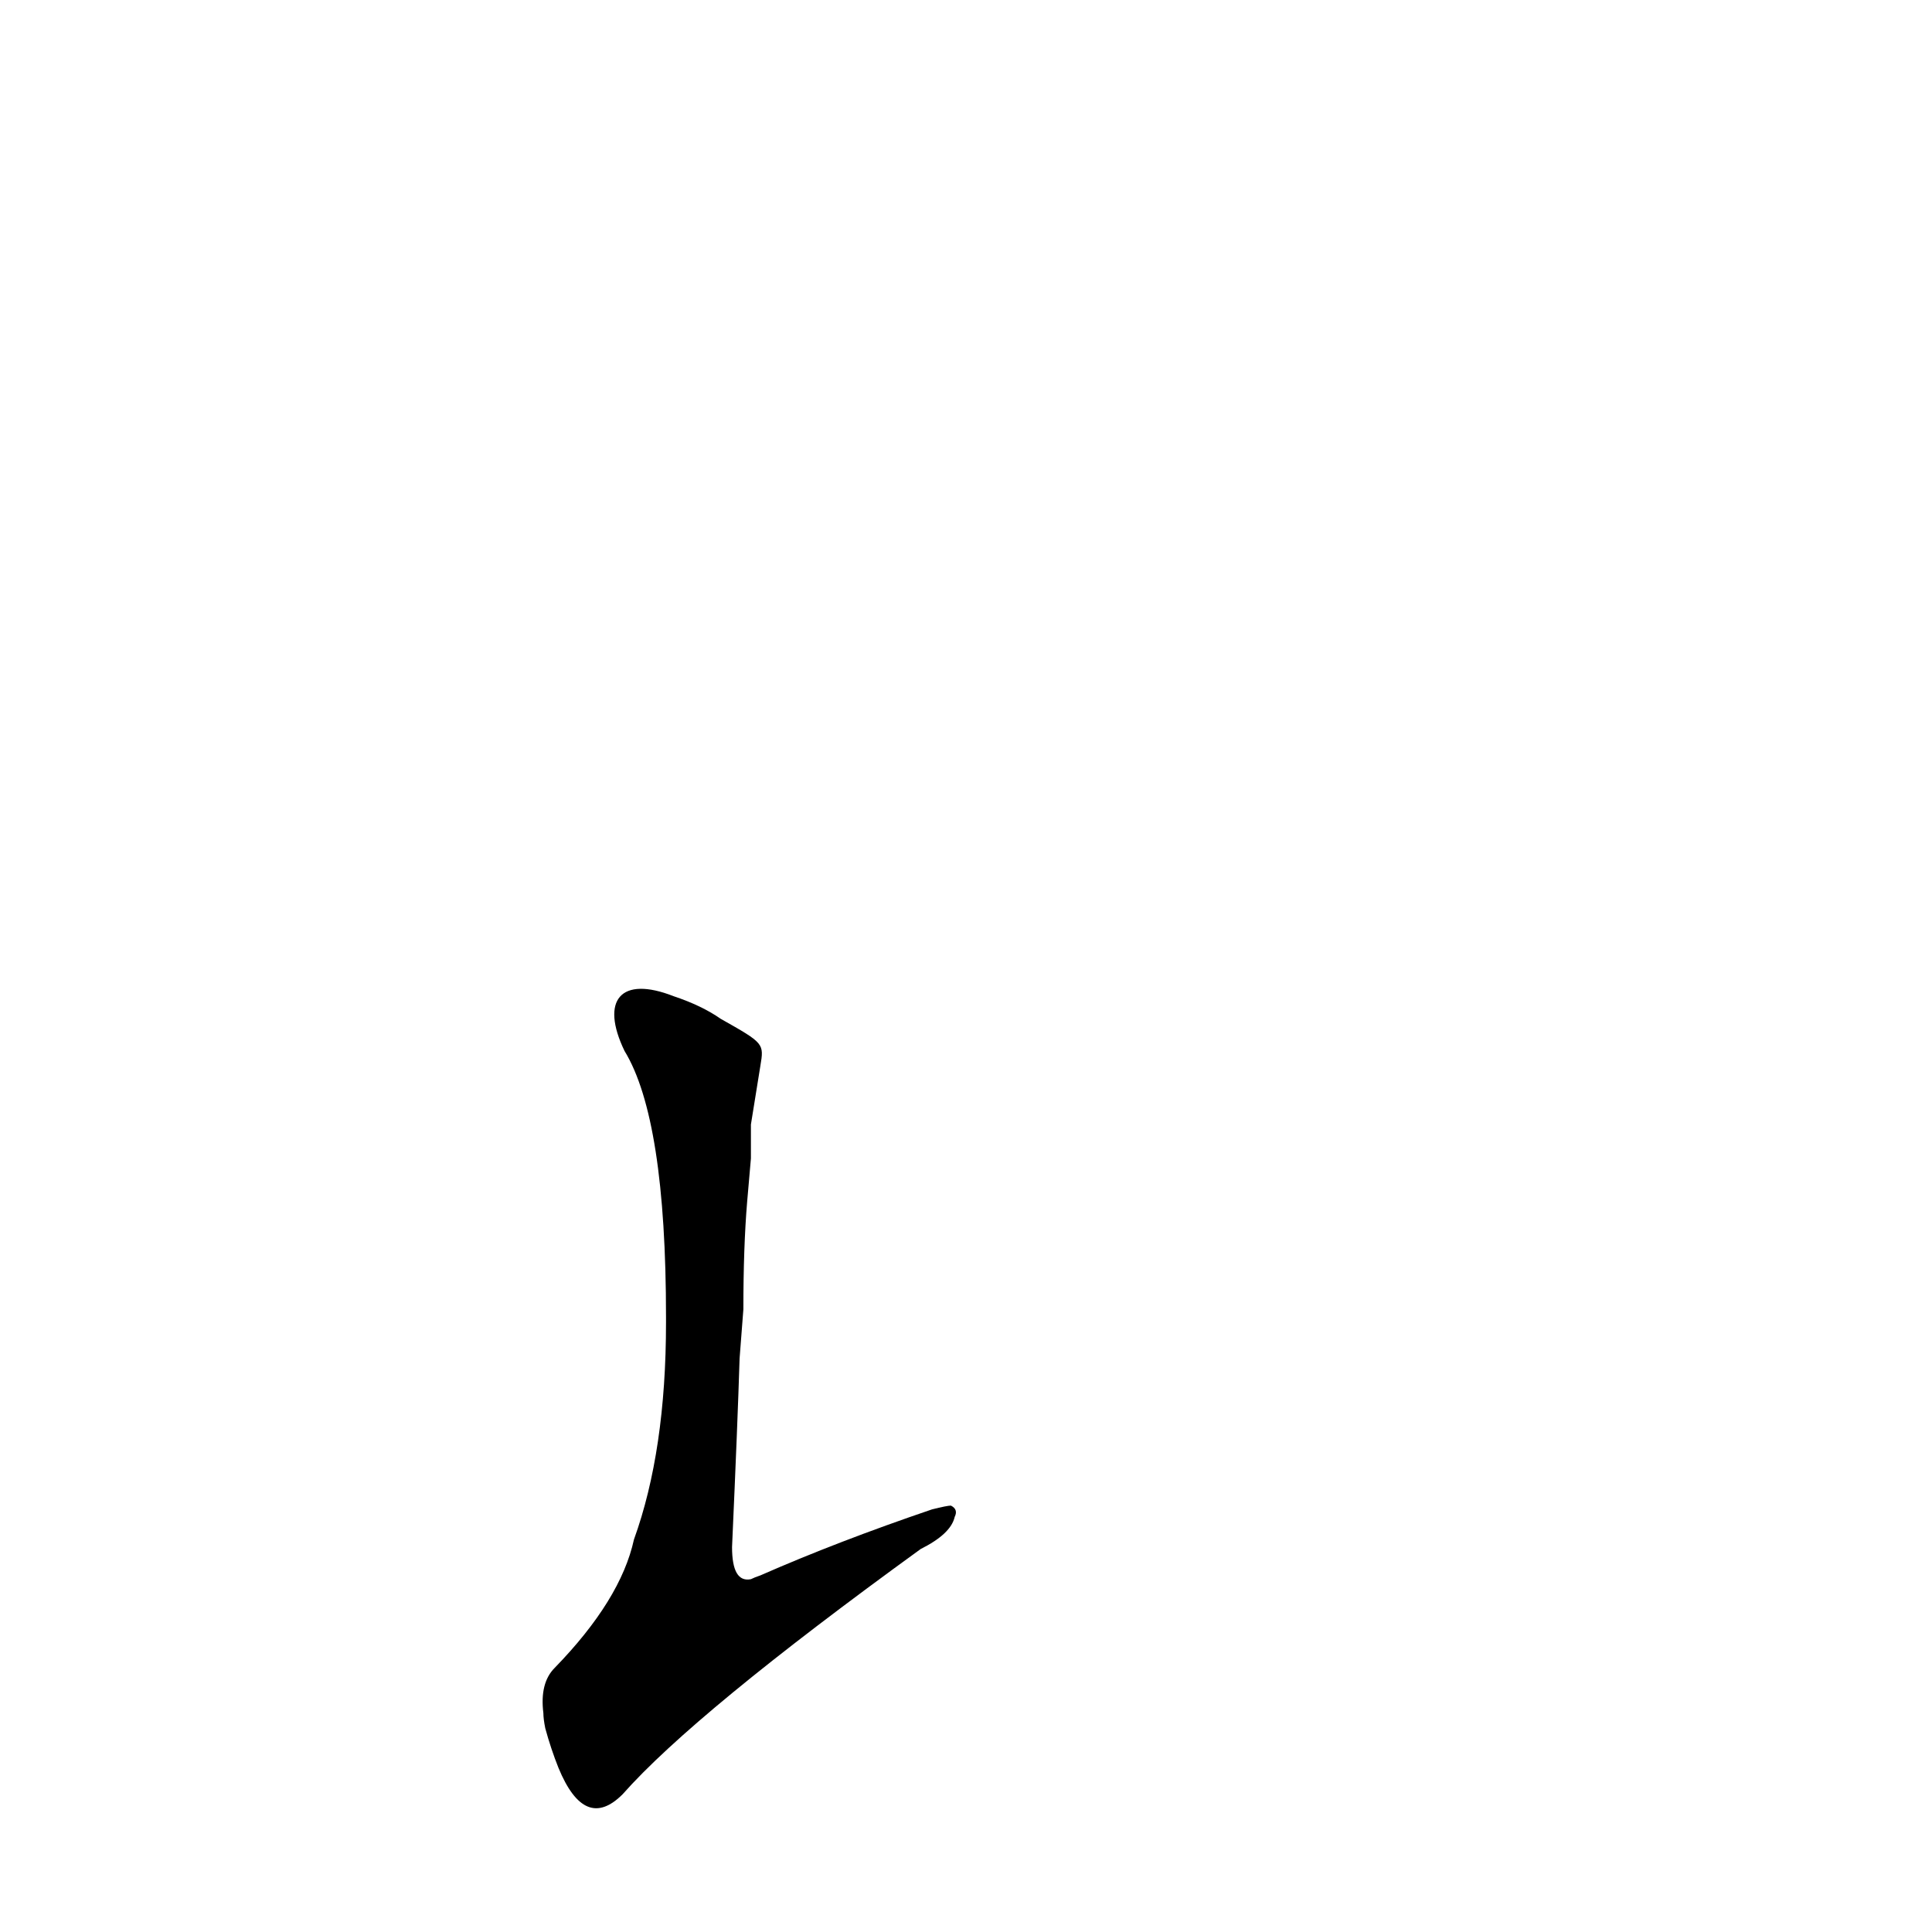 <?xml version='1.0' encoding='utf-8'?>
<svg xmlns="http://www.w3.org/2000/svg" version="1.1" viewBox="0 0 1024 1024"><g transform="scale(1, -1) translate(0, -900)"><path d="M 331 343 Q 353 307 353 202 L 353 199 Q 353 131 336 84 Q 329 52 294 16 Q 286 8 288 -8 Q 288 -11 289 -16 Q 292 -27 296 -37 Q 310 -71 330 -51 Q 368 -8 488 79 Q 504 87 506 96 Q 508 100 504 102 Q 502 102 494 100 Q 444 83 403 65 Q 400 64 398 63 Q 388 61 388 80 Q 391 147 392 180 L 394 206 Q 394 239 396 263 L 398 286 Q 398 296 398 304 L 403 335 C 405 347 405 347 382 360 Q 372 367 357 372 C 329 383 318 370 331 343 Z" fill="black" /></g></svg>